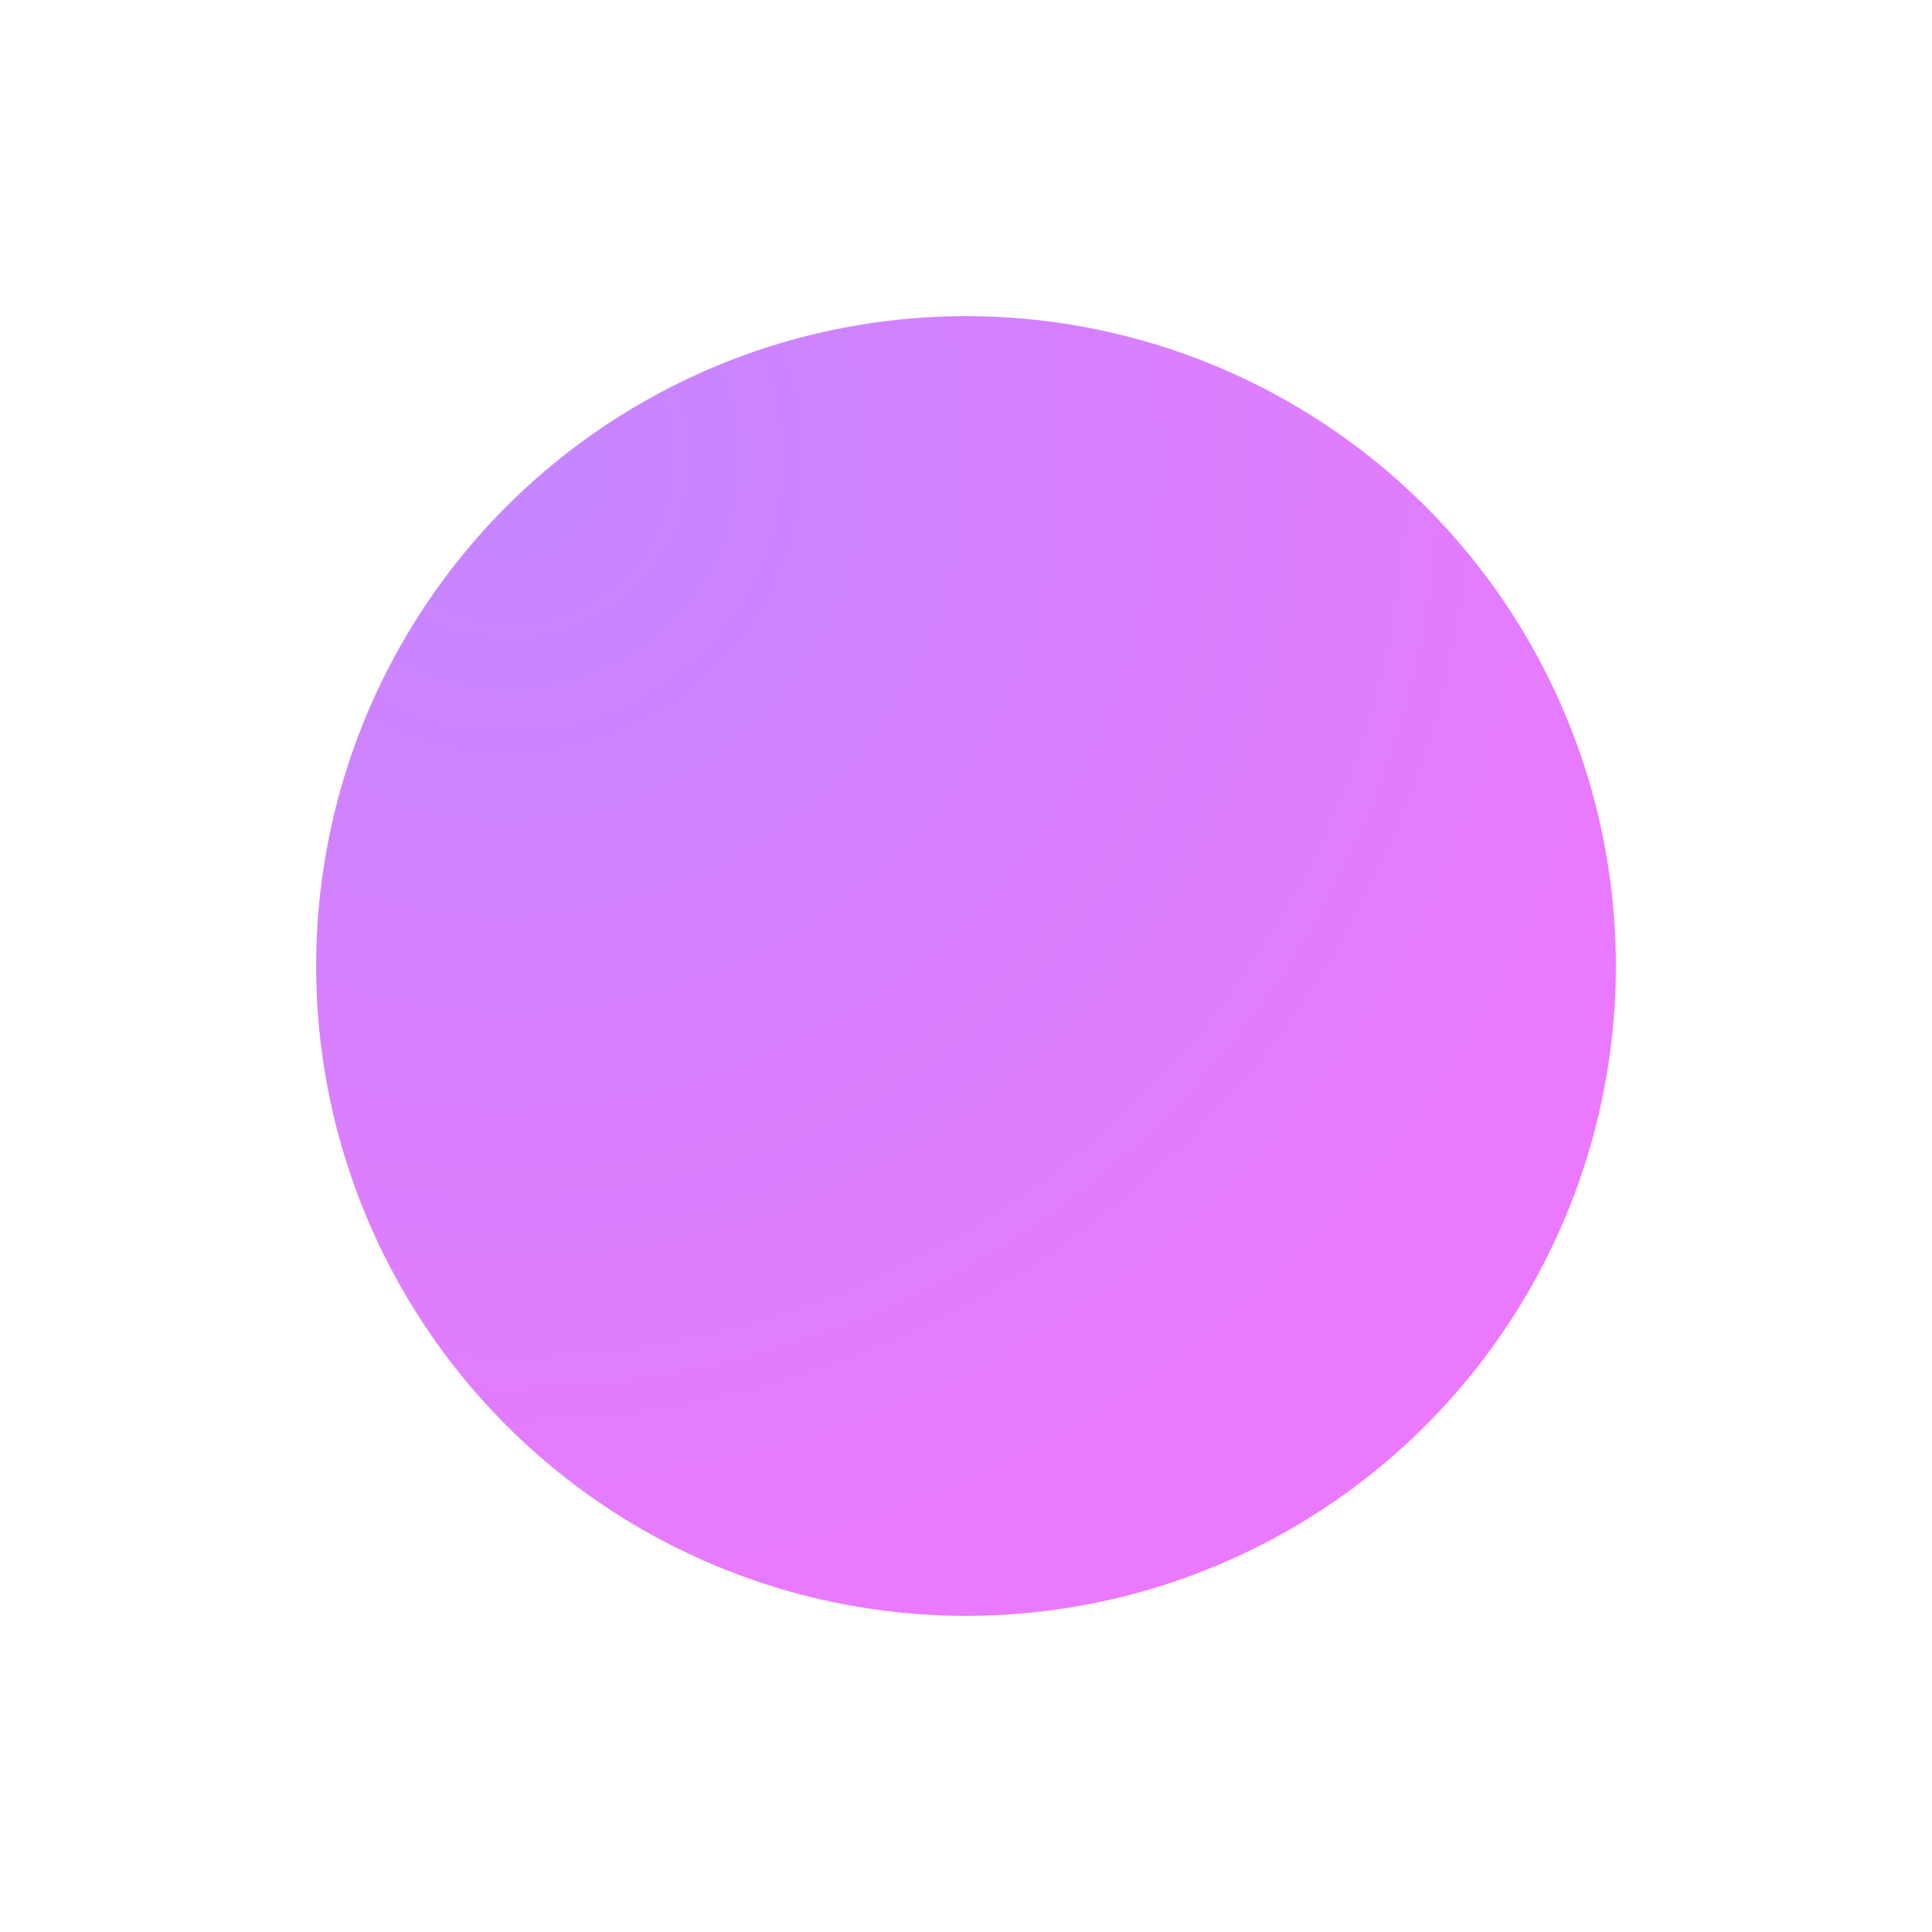 <svg width="110" height="110" viewBox="0 0 110 110" fill="none" xmlns="http://www.w3.org/2000/svg">
    <g filter="url(#filter0_bf_411_4907)">
        <circle cx="55" cy="55" r="37" fill="url(#paint0_radial_411_4907)" fill-opacity="0.6" />
    </g>
    <defs>
        <filter id="filter0_bf_411_4907" x="0" y="0" width="110" height="110" filterUnits="userSpaceOnUse"
            color-interpolation-filters="sRGB">
            <feFlood flood-opacity="0" result="BackgroundImageFix" />
            <feGaussianBlur in="BackgroundImageFix" stdDeviation="2" />
            <feComposite in2="SourceAlpha" operator="in" result="effect1_backgroundBlur_411_4907" />
            <feBlend mode="normal" in="SourceGraphic" in2="effect1_backgroundBlur_411_4907" result="shape" />
            <feGaussianBlur stdDeviation="9" result="effect2_foregroundBlur_411_4907" />
        </filter>
        <radialGradient id="paint0_radial_411_4907" cx="0" cy="0" r="1" gradientUnits="userSpaceOnUse"
            gradientTransform="translate(28.678 25.946) rotate(68.273) scale(71.105)">
            <stop stop-color="#9D36FF" />
            <stop offset="1" stop-color="#DE20FF" />
        </radialGradient>
    </defs>
</svg>